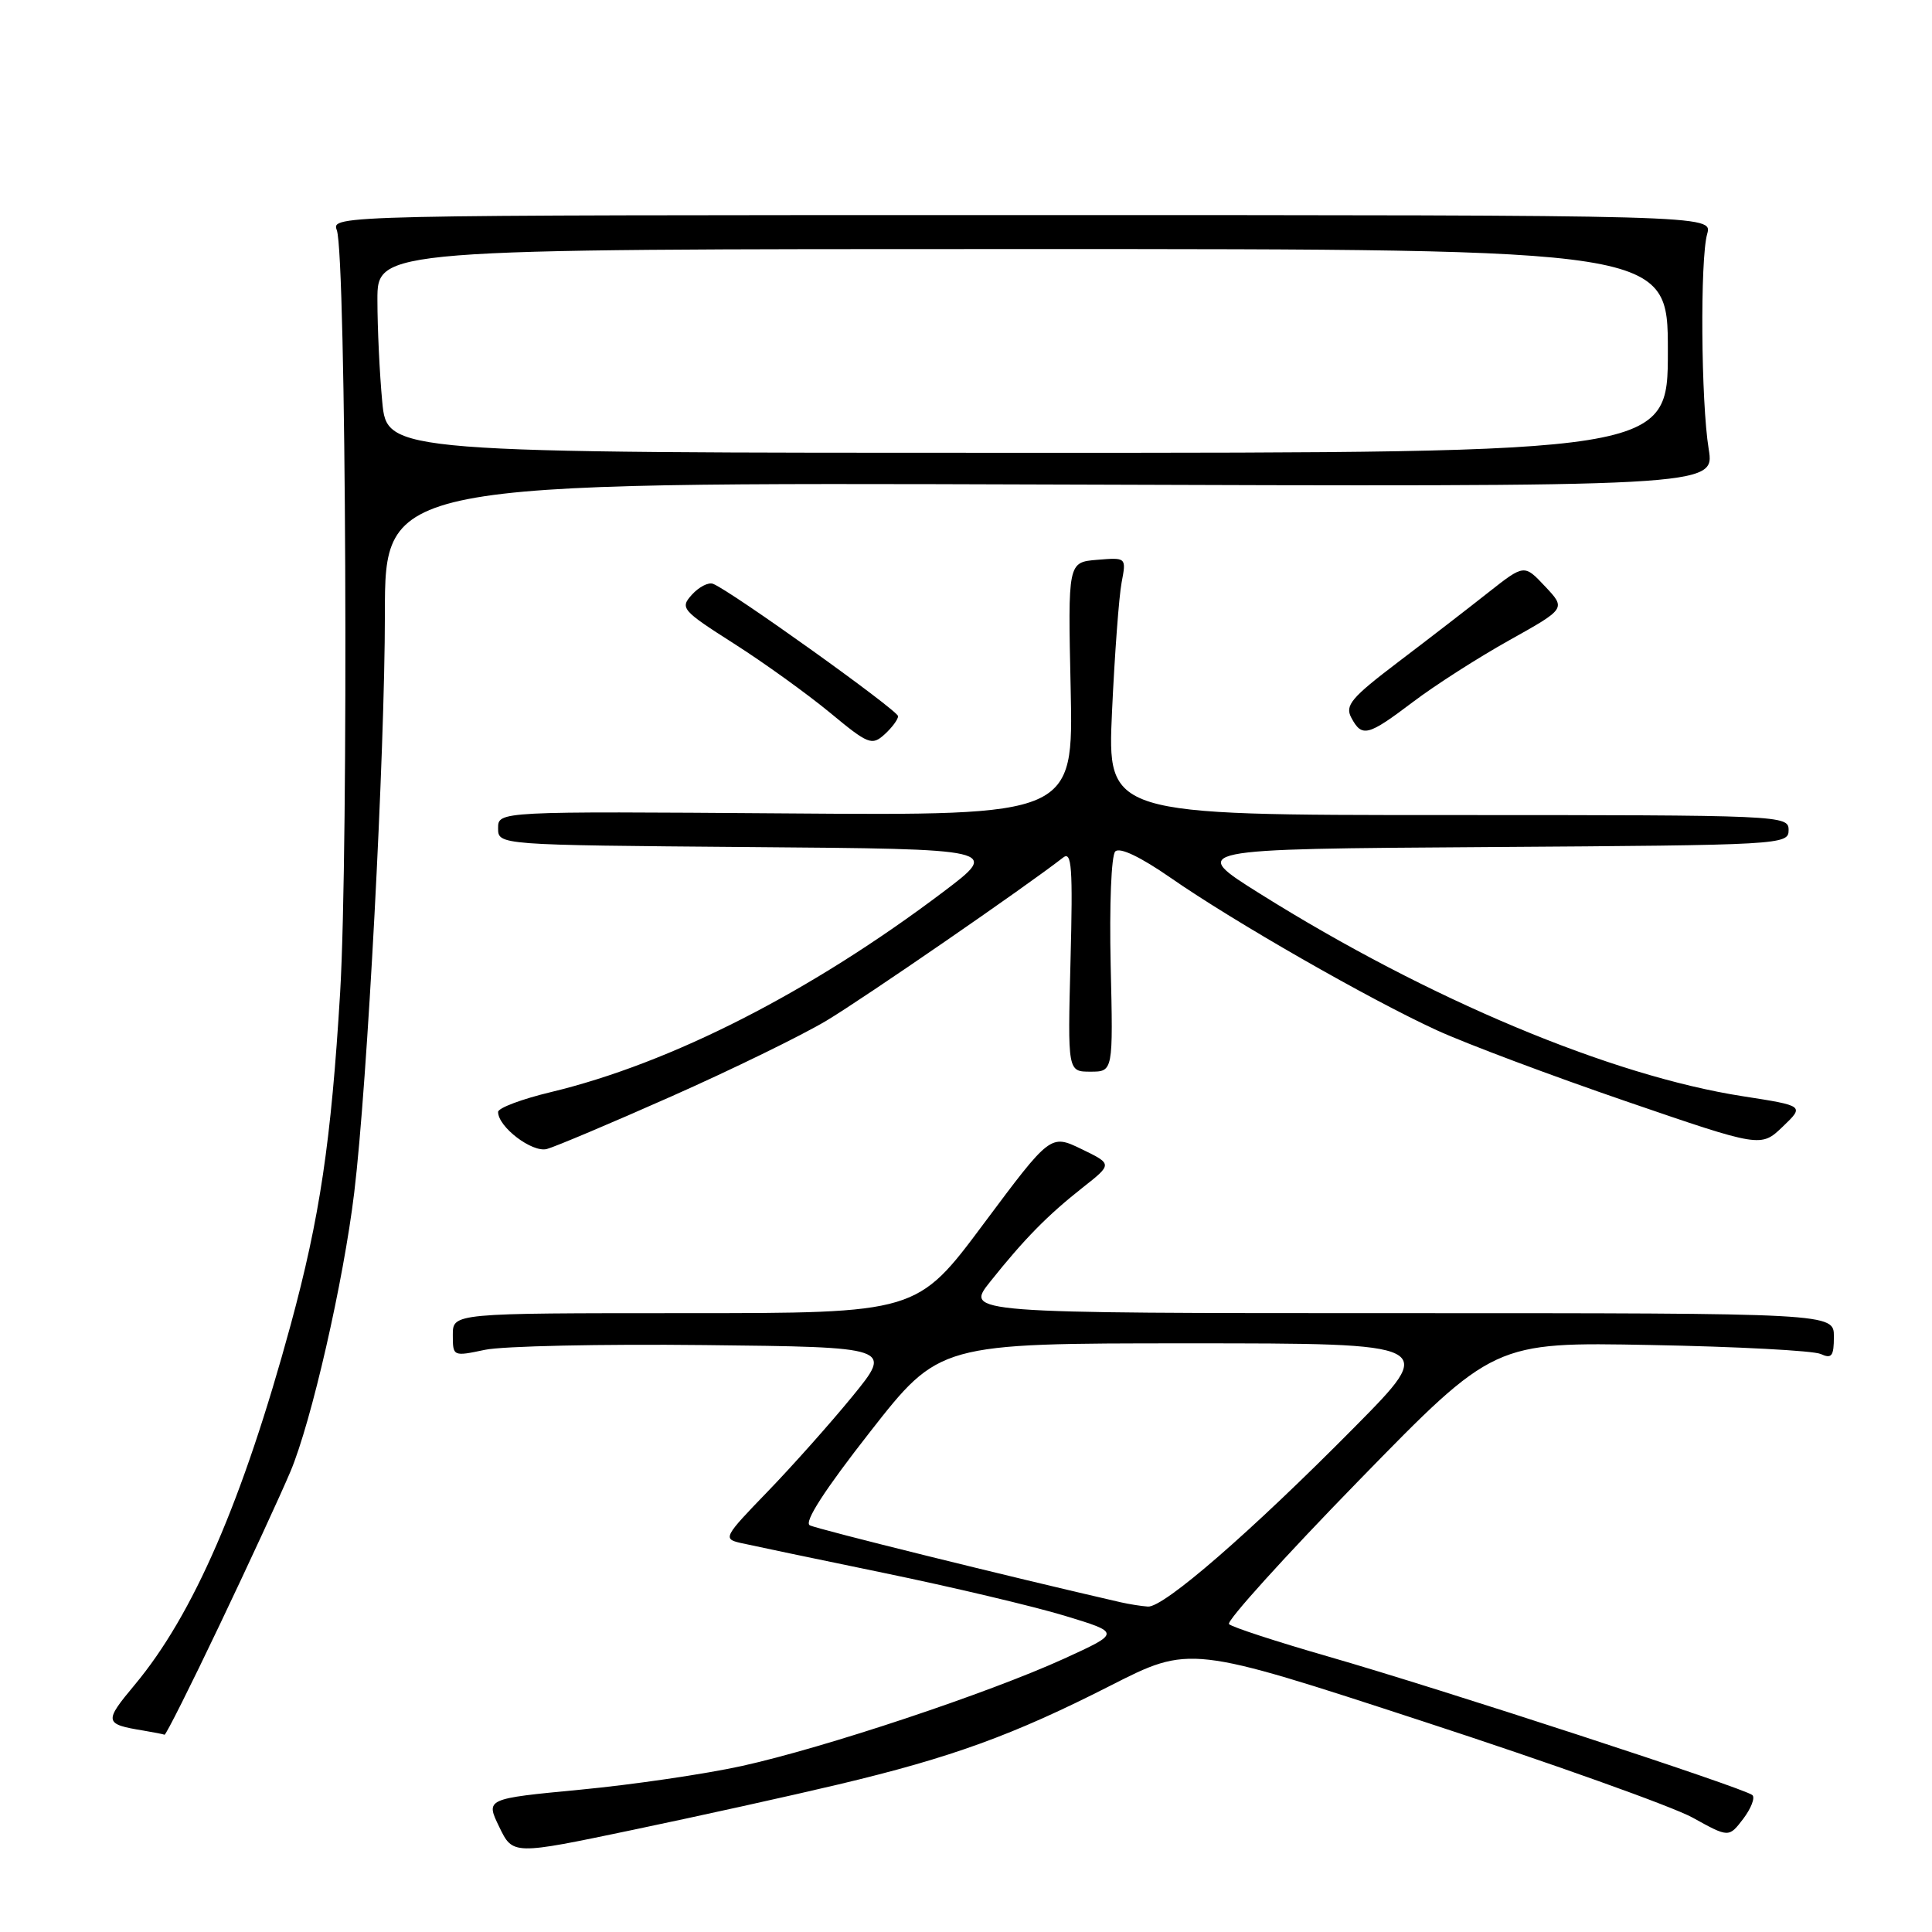 <?xml version="1.0" encoding="UTF-8" standalone="no"?>
<!DOCTYPE svg PUBLIC "-//W3C//DTD SVG 1.1//EN" "http://www.w3.org/Graphics/SVG/1.1/DTD/svg11.dtd" >
<svg xmlns="http://www.w3.org/2000/svg" xmlns:xlink="http://www.w3.org/1999/xlink" version="1.1" viewBox="0 0 256 256">
 <g >
 <path fill="currentColor"
d=" M 111.13 236.44 C 126.06 232.89 134.24 229.92 147.09 223.38 C 157.68 217.99 157.68 217.99 188.59 228.10 C 205.59 233.65 221.66 239.39 224.29 240.85 C 229.08 243.50 229.08 243.50 230.99 241.00 C 232.03 239.62 232.58 238.21 232.20 237.86 C 231.21 236.95 190.89 223.78 176.00 219.50 C 169.13 217.52 163.21 215.59 162.85 215.20 C 162.48 214.82 170.23 206.25 180.07 196.16 C 197.95 177.82 197.95 177.82 218.72 178.22 C 230.15 178.43 240.29 178.97 241.25 179.41 C 242.71 180.08 243.00 179.70 243.00 177.11 C 243.00 174.00 243.00 174.00 185.44 174.00 C 127.89 174.00 127.89 174.00 131.19 169.85 C 135.71 164.18 138.79 161.04 143.46 157.36 C 147.41 154.25 147.41 154.25 143.31 152.26 C 139.20 150.28 139.20 150.28 130.35 162.14 C 121.51 174.00 121.51 174.00 90.75 174.00 C 60.00 174.00 60.00 174.00 60.00 176.88 C 60.00 179.74 60.03 179.75 64.25 178.86 C 66.59 178.36 79.70 178.08 93.39 178.23 C 118.27 178.50 118.27 178.50 112.97 185.00 C 110.05 188.57 104.96 194.29 101.67 197.69 C 95.94 203.61 95.78 203.90 98.09 204.44 C 99.41 204.74 107.95 206.53 117.06 208.41 C 126.17 210.29 136.97 212.85 141.06 214.09 C 148.50 216.35 148.50 216.35 141.00 219.78 C 131.03 224.33 109.26 231.59 98.31 234.00 C 93.46 235.07 83.84 236.48 76.92 237.14 C 64.34 238.34 64.34 238.34 66.15 242.07 C 67.95 245.80 67.95 245.80 83.85 242.47 C 92.60 240.64 104.87 237.93 111.13 236.44 Z  M 29.13 215.25 C 33.00 207.14 37.20 198.03 38.48 195.00 C 41.26 188.42 45.52 169.79 46.94 158.00 C 48.68 143.63 51.00 99.77 51.00 81.36 C 51.00 63.91 51.00 63.91 139.11 64.20 C 227.22 64.50 227.22 64.50 226.41 59.50 C 225.39 53.26 225.26 34.35 226.21 31.00 C 226.91 28.50 226.91 28.50 135.40 28.50 C 44.32 28.50 43.90 28.51 44.63 30.50 C 45.87 33.91 46.21 112.43 45.07 131.52 C 43.88 151.27 42.38 161.34 38.51 175.57 C 32.17 198.84 25.62 213.95 17.84 223.26 C 13.75 228.16 13.81 228.46 19.00 229.31 C 20.38 229.54 21.64 229.79 21.80 229.86 C 21.97 229.94 25.27 223.36 29.13 215.25 Z  M 88.96 145.28 C 96.96 141.73 106.20 137.22 109.50 135.25 C 114.46 132.28 135.91 117.50 140.87 113.63 C 142.01 112.73 142.17 114.94 141.85 127.28 C 141.47 142.00 141.47 142.00 144.49 142.00 C 147.50 142.00 147.50 142.00 147.17 127.88 C 146.99 119.91 147.25 113.35 147.78 112.82 C 148.37 112.23 151.12 113.54 155.11 116.31 C 163.48 122.13 181.47 132.43 190.40 136.52 C 194.31 138.31 205.56 142.53 215.41 145.91 C 233.33 152.06 233.33 152.06 236.22 149.29 C 239.10 146.53 239.10 146.53 230.95 145.26 C 213.47 142.55 189.26 132.40 167.00 118.45 C 157.50 112.50 157.50 112.50 197.25 112.24 C 236.17 111.98 237.00 111.94 237.00 109.99 C 237.00 108.03 236.25 108.00 191.86 108.00 C 146.72 108.00 146.72 108.00 147.35 94.25 C 147.70 86.69 148.27 79.01 148.62 77.18 C 149.25 73.86 149.25 73.86 145.37 74.18 C 141.50 74.50 141.50 74.50 141.87 91.28 C 142.23 108.07 142.23 108.07 104.12 107.78 C 66.00 107.50 66.00 107.50 66.00 109.74 C 66.00 111.97 66.00 111.97 99.25 112.24 C 132.50 112.50 132.50 112.50 125.00 118.17 C 107.43 131.44 88.93 140.88 72.99 144.71 C 69.15 145.63 66.00 146.81 66.00 147.34 C 66.00 149.33 70.52 152.76 72.46 152.25 C 73.54 151.96 80.97 148.83 88.96 145.28 Z  M 119.00 94.90 C 119.00 94.14 96.77 78.23 94.48 77.36 C 93.87 77.12 92.62 77.77 91.69 78.79 C 90.08 80.57 90.32 80.86 97.25 85.28 C 101.24 87.82 106.95 91.94 109.96 94.42 C 115.05 98.64 115.53 98.83 117.21 97.31 C 118.19 96.42 119.00 95.33 119.00 94.90 Z  M 187.23 93.01 C 190.13 90.81 195.88 87.13 200.00 84.83 C 207.50 80.64 207.50 80.64 204.73 77.70 C 201.97 74.76 201.97 74.76 197.23 78.49 C 194.63 80.55 189.25 84.70 185.27 87.72 C 179.03 92.46 178.18 93.47 179.06 95.11 C 180.47 97.74 181.24 97.54 187.23 93.01 Z  M 148.50 212.31 C 134.13 209.02 108.22 202.61 107.30 202.11 C 106.51 201.69 109.26 197.43 115.28 189.74 C 124.47 178.00 124.47 178.00 157.47 178.00 C 190.47 178.00 190.47 178.00 179.48 189.11 C 165.75 202.99 154.18 213.04 152.10 212.88 C 151.22 212.82 149.60 212.56 148.50 212.31 Z  M 50.65 53.25 C 50.30 49.54 50.01 43.46 50.01 39.75 C 50.00 33.00 50.00 33.00 135.50 33.00 C 221.00 33.00 221.00 33.00 221.00 46.50 C 221.00 60.00 221.00 60.00 136.14 60.00 C 51.29 60.00 51.29 60.00 50.65 53.25 Z "/>
</g>
</svg>